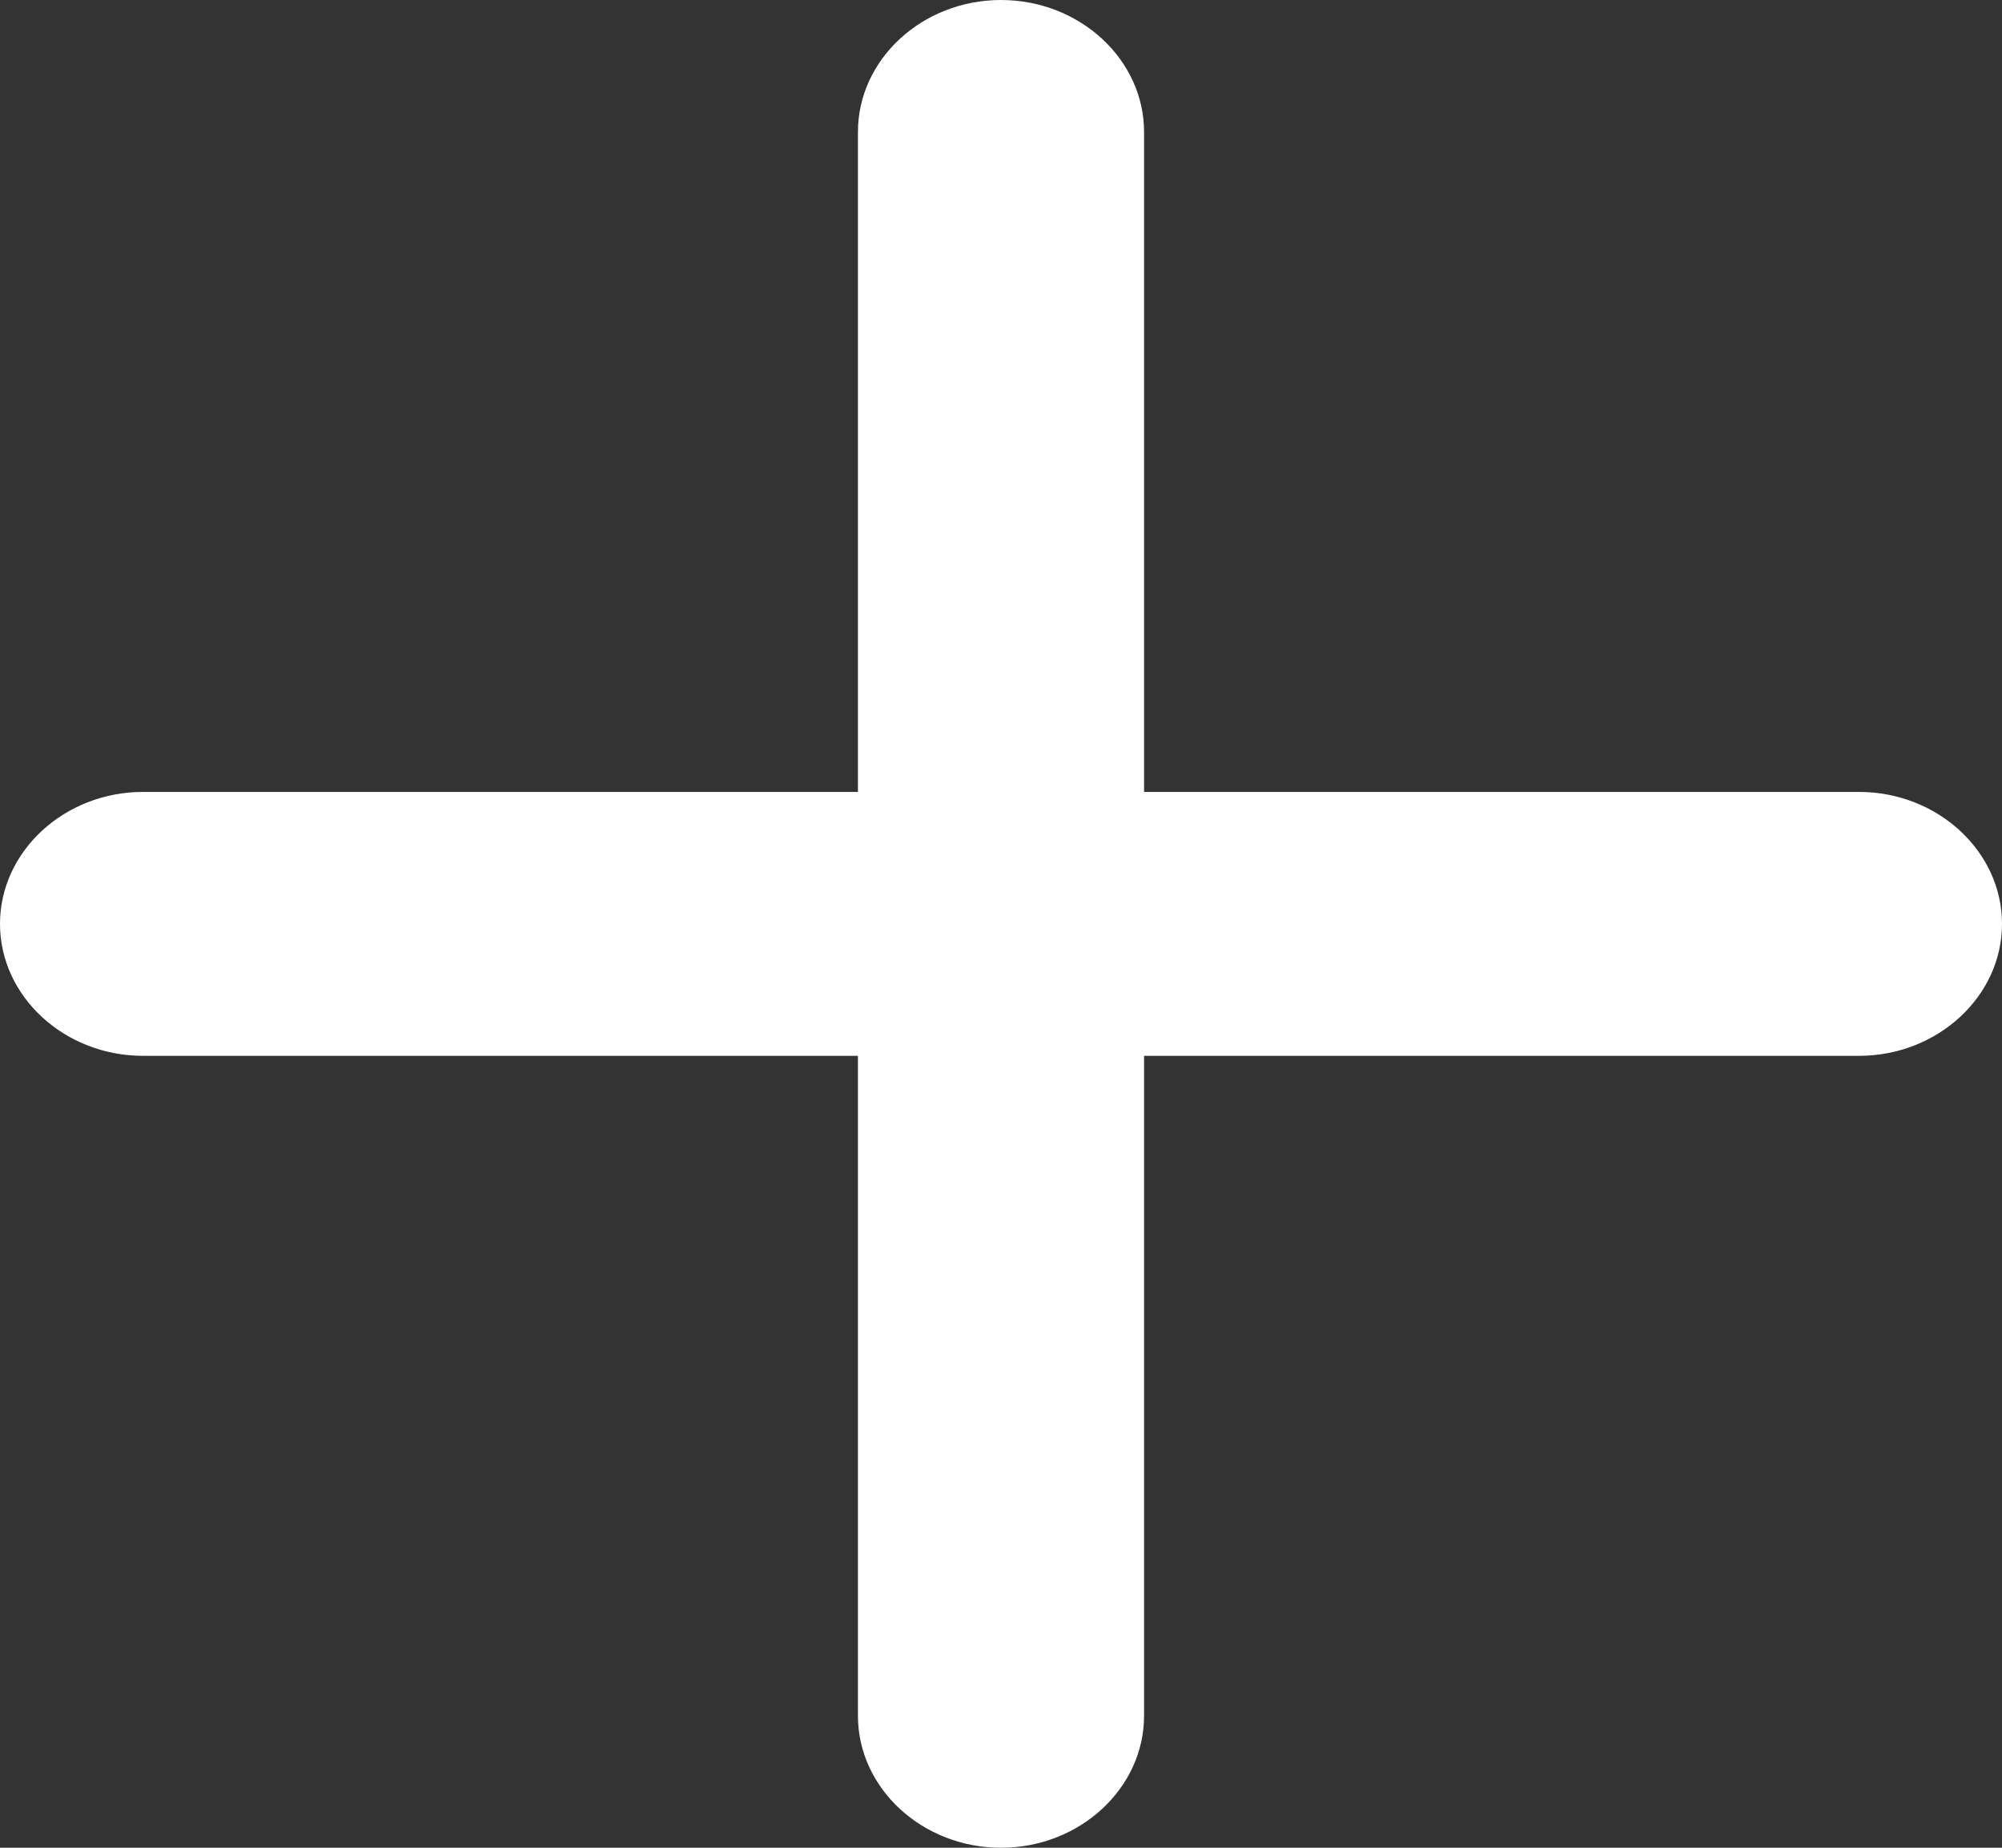 <svg width="13" height="12" viewBox="0 0 13 12" fill="none" xmlns="http://www.w3.org/2000/svg">
<rect x="0" y="0" width="13" height="12" fill="#333333" stroke="none"/>
<path d="M12.071 6.857H7.429V11.143C7.429 11.614 7.011 12 6.5 12C5.989 12 5.571 11.614 5.571 11.143V6.857H0.929C0.418 6.857 0 6.471 0 6C0 5.529 0.418 5.143 0.929 5.143H5.571V0.857C5.571 0.386 5.989 0 6.5 0C7.011 0 7.429 0.386 7.429 0.857V5.143H12.071C12.582 5.143 13 5.529 13 6C13 6.471 12.582 6.857 12.071 6.857Z" fill="white"/>
</svg>
